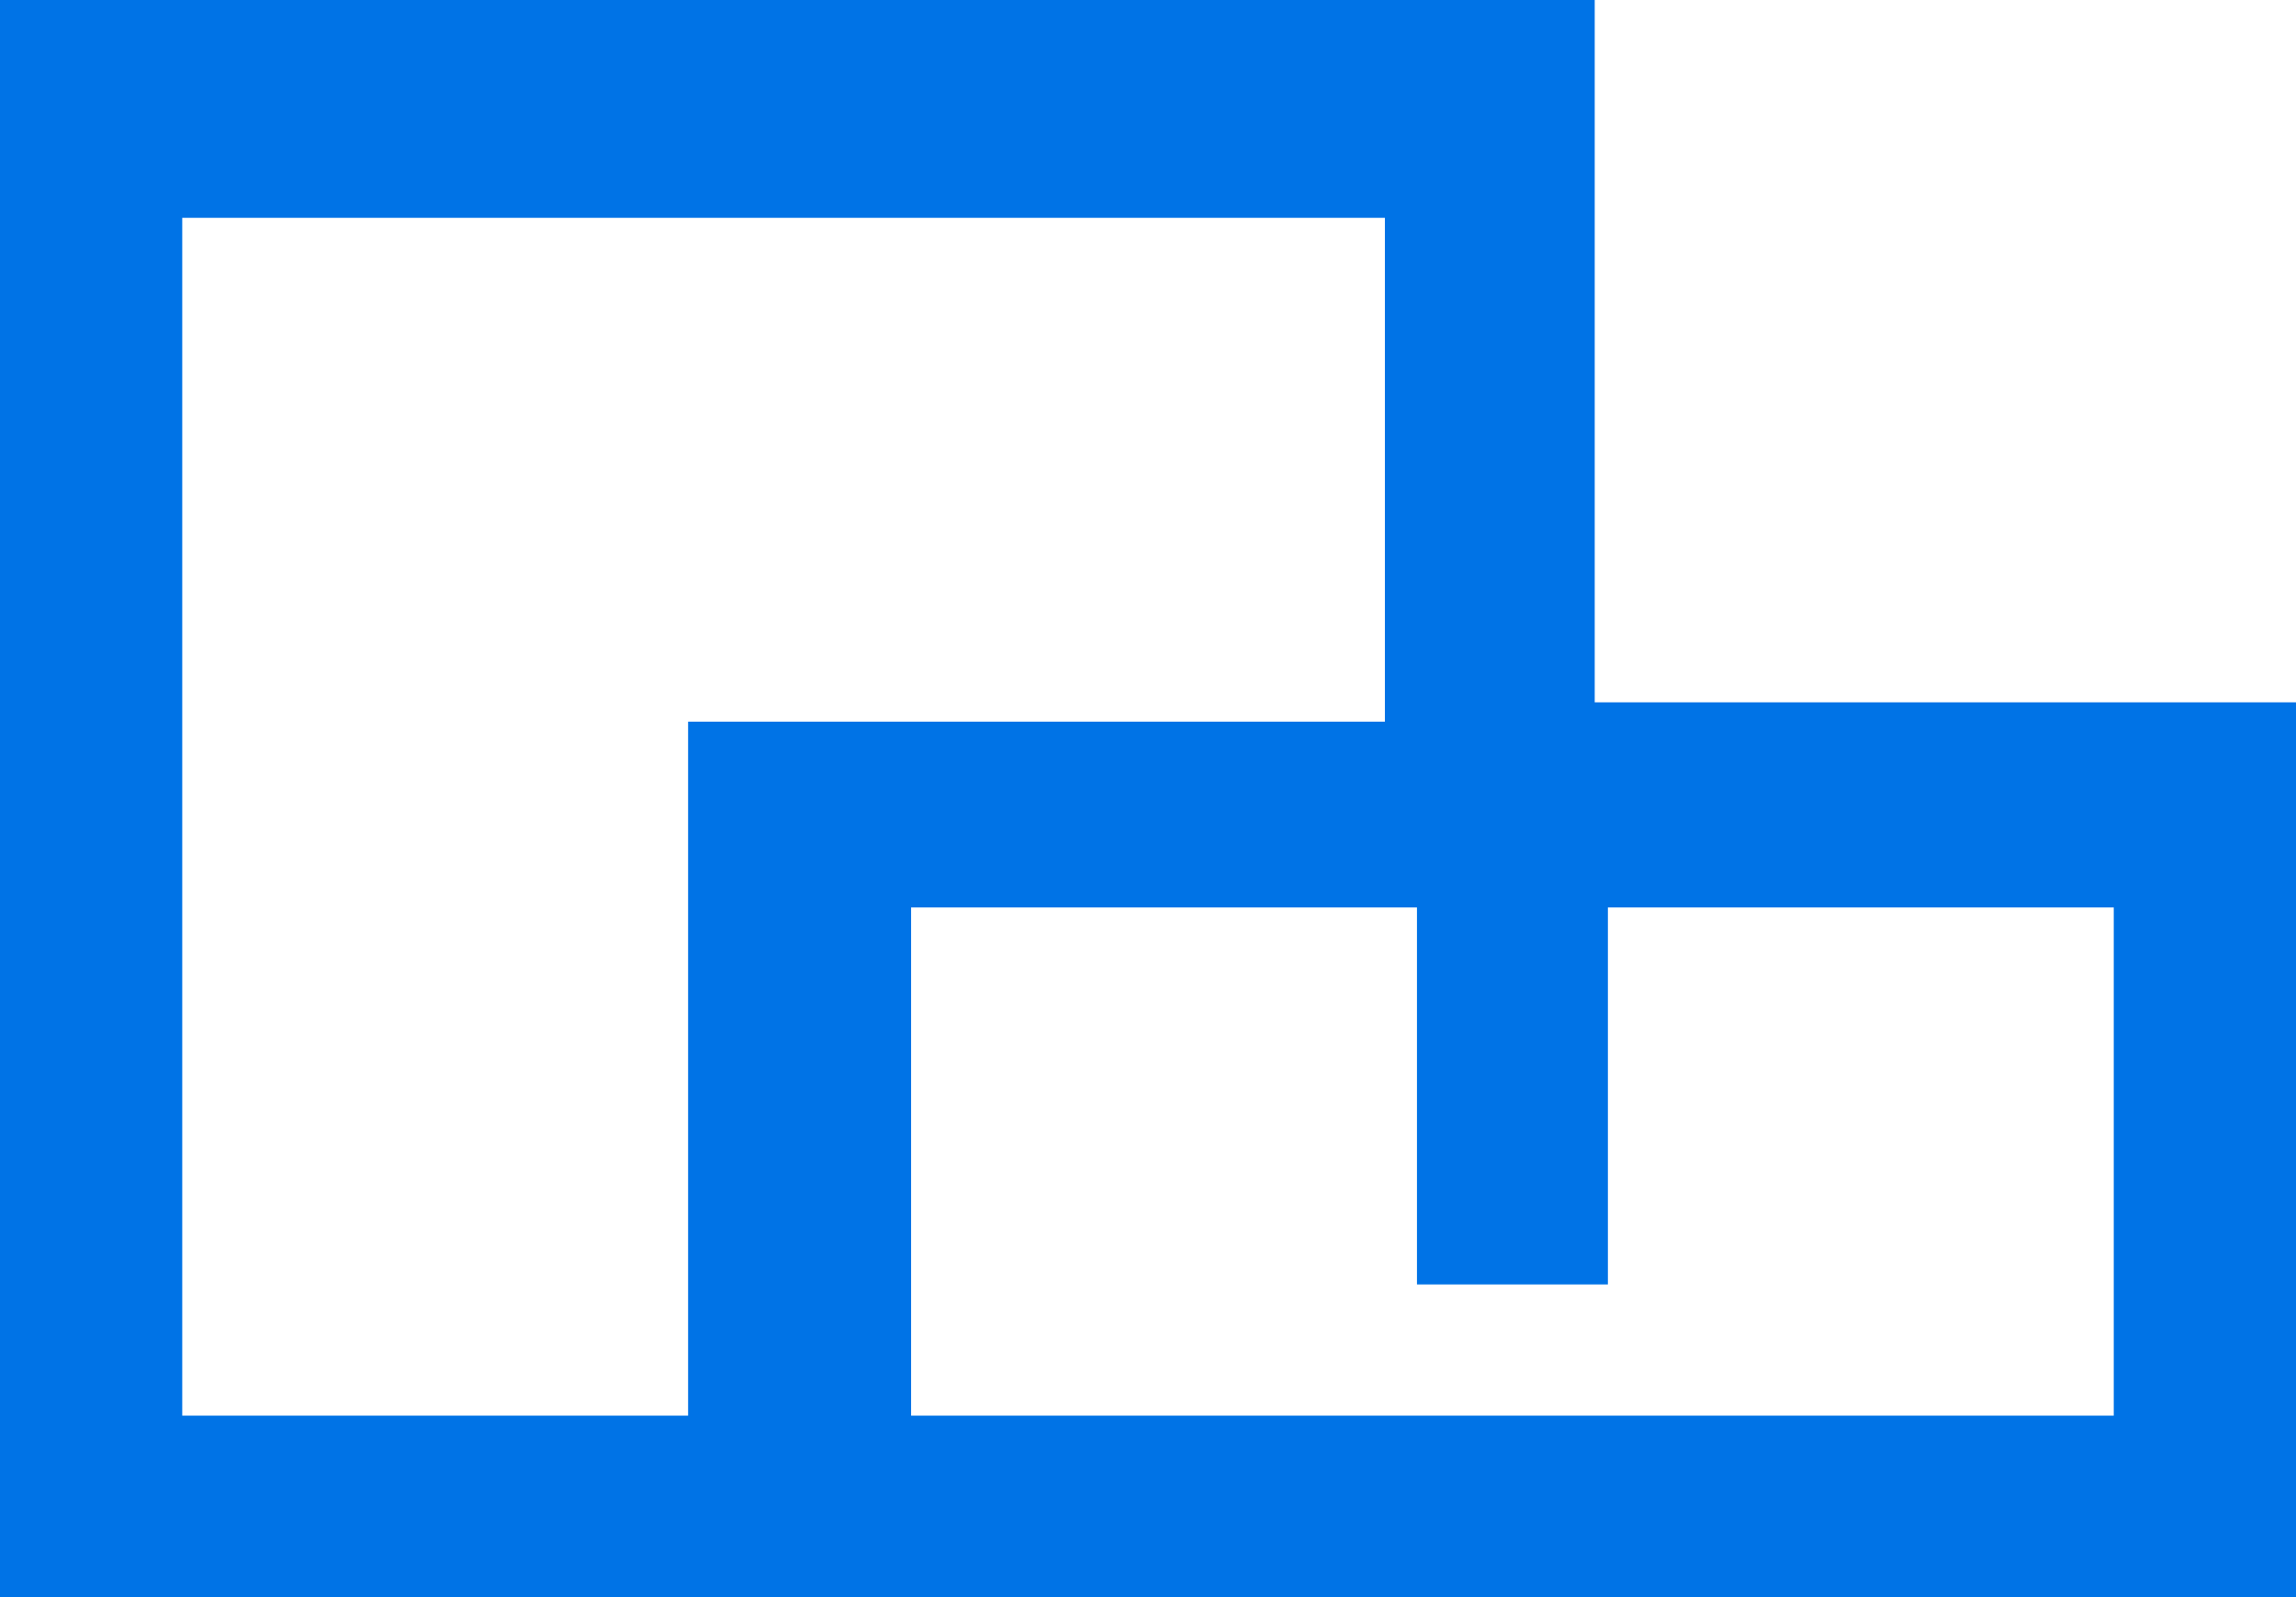 <?xml version="1.0" encoding="UTF-8"?>
<svg width="46px" height="32px" viewBox="0 0 46 32" version="1.1" xmlns="http://www.w3.org/2000/svg" xmlns:xlink="http://www.w3.org/1999/xlink">
    <!-- Generator: Sketch 55.2 (78181) - https://sketchapp.com -->
    <title>mains0hape</title>
    <desc>Created with Sketch.</desc>
    <g id="Page-1" stroke="none" stroke-width="1" fill="none" fill-rule="evenodd">
        <g id="Macbook-Pro" transform="translate(-697, -840)" fill="#0073E6">
            <path d="M700.651,868.364 L724.746,868.364 L724.746,858.182 L714.611,858.182 L714.611,865.735 L710.786,865.735 L710.786,858.182 L700.651,858.182 L700.651,868.364 Z M729.214,868.364 L739.349,868.364 L739.349,844.364 L715.254,844.364 L715.254,854.459 L729.214,854.459 L729.214,868.364 Z M697,872 L697,854.072 L711.05,854.072 L711.05,840 L743,840 L743,872 L697,872 Z" id="mains0hape" transform="translate(720, 856) scale(-1, 1) translate(-720, -856) "></path>
        </g>
    </g>
</svg>